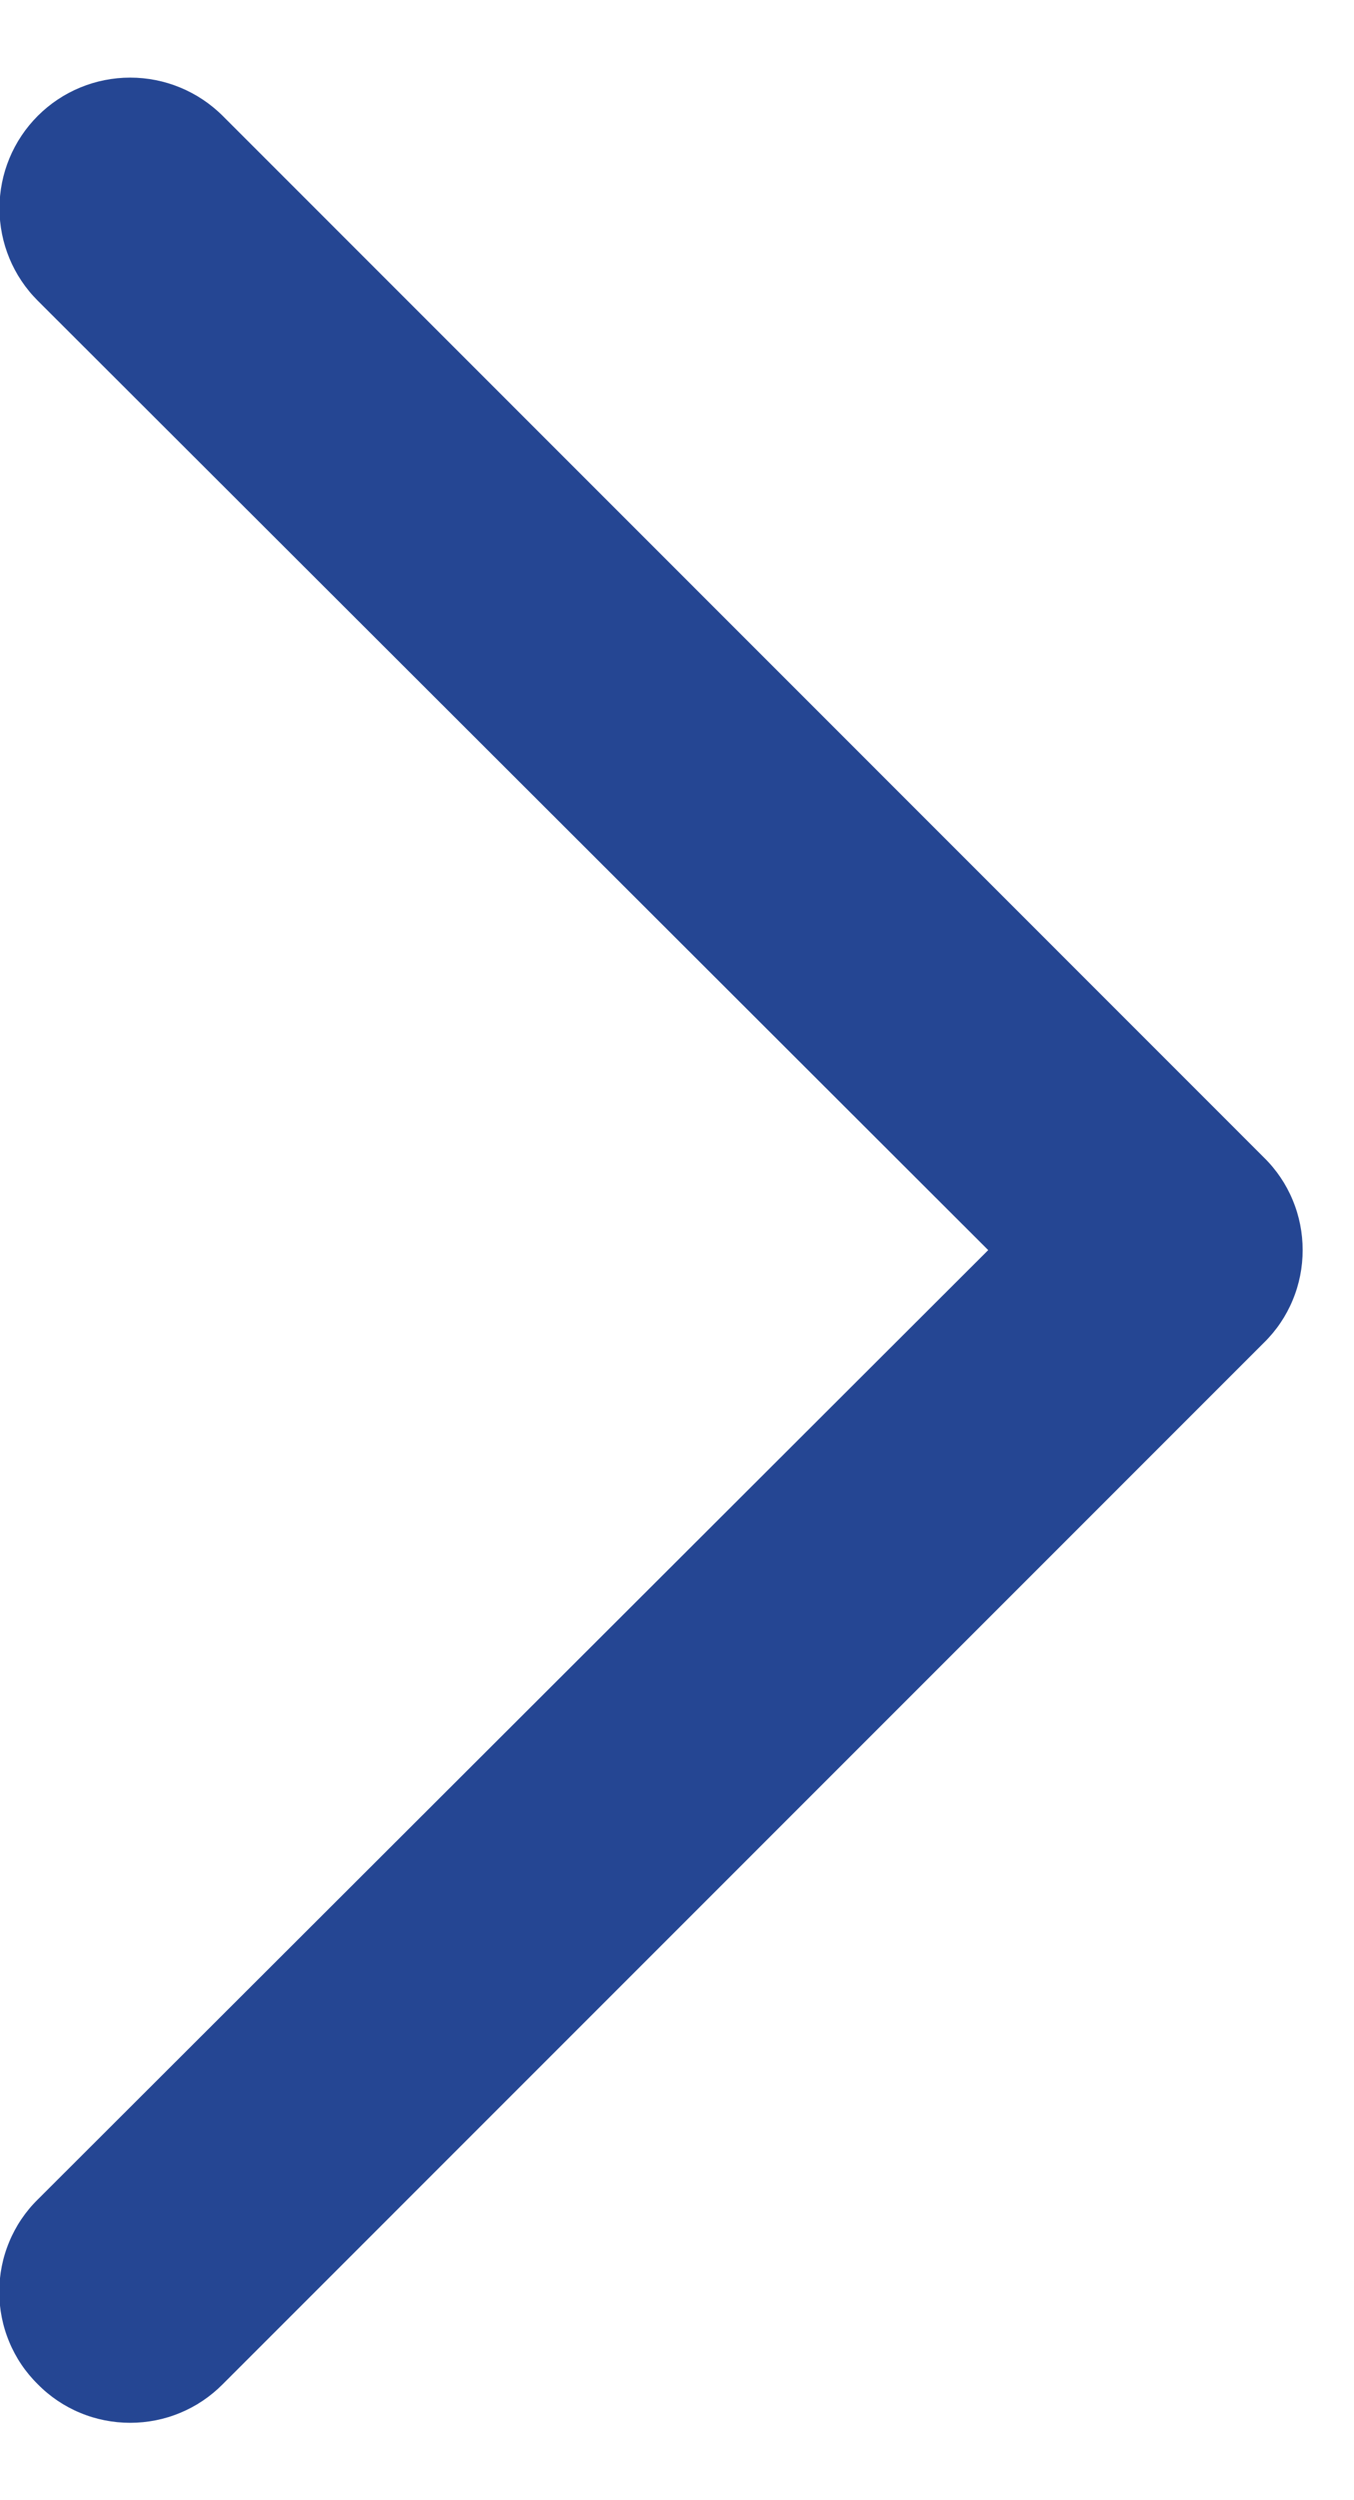 <svg width="13" height="24" viewBox="0 0 13 24" fill="none" xmlns="http://www.w3.org/2000/svg">
<path d="M12.137 11.113C12.255 11.229 12.348 11.367 12.411 11.519C12.475 11.672 12.507 11.835 12.507 12C12.507 12.165 12.475 12.328 12.411 12.481C12.348 12.633 12.255 12.771 12.137 12.887L2.138 22.887C2.021 23.005 1.883 23.098 1.731 23.161C1.578 23.225 1.415 23.257 1.25 23.257C1.085 23.257 0.922 23.225 0.769 23.161C0.617 23.098 0.479 23.005 0.363 22.887C0.245 22.771 0.152 22.633 0.089 22.481C0.025 22.328 -0.007 22.165 -0.007 22C-0.007 21.835 0.025 21.672 0.089 21.519C0.152 21.367 0.245 21.229 0.363 21.113L9.488 12L0.363 2.887C0.127 2.652 -0.005 2.333 -0.005 2C-0.005 1.667 0.127 1.348 0.363 1.112C0.598 0.877 0.917 0.745 1.25 0.745C1.583 0.745 1.902 0.877 2.138 1.112L12.137 11.113Z" fill="#254693"/>
</svg>
